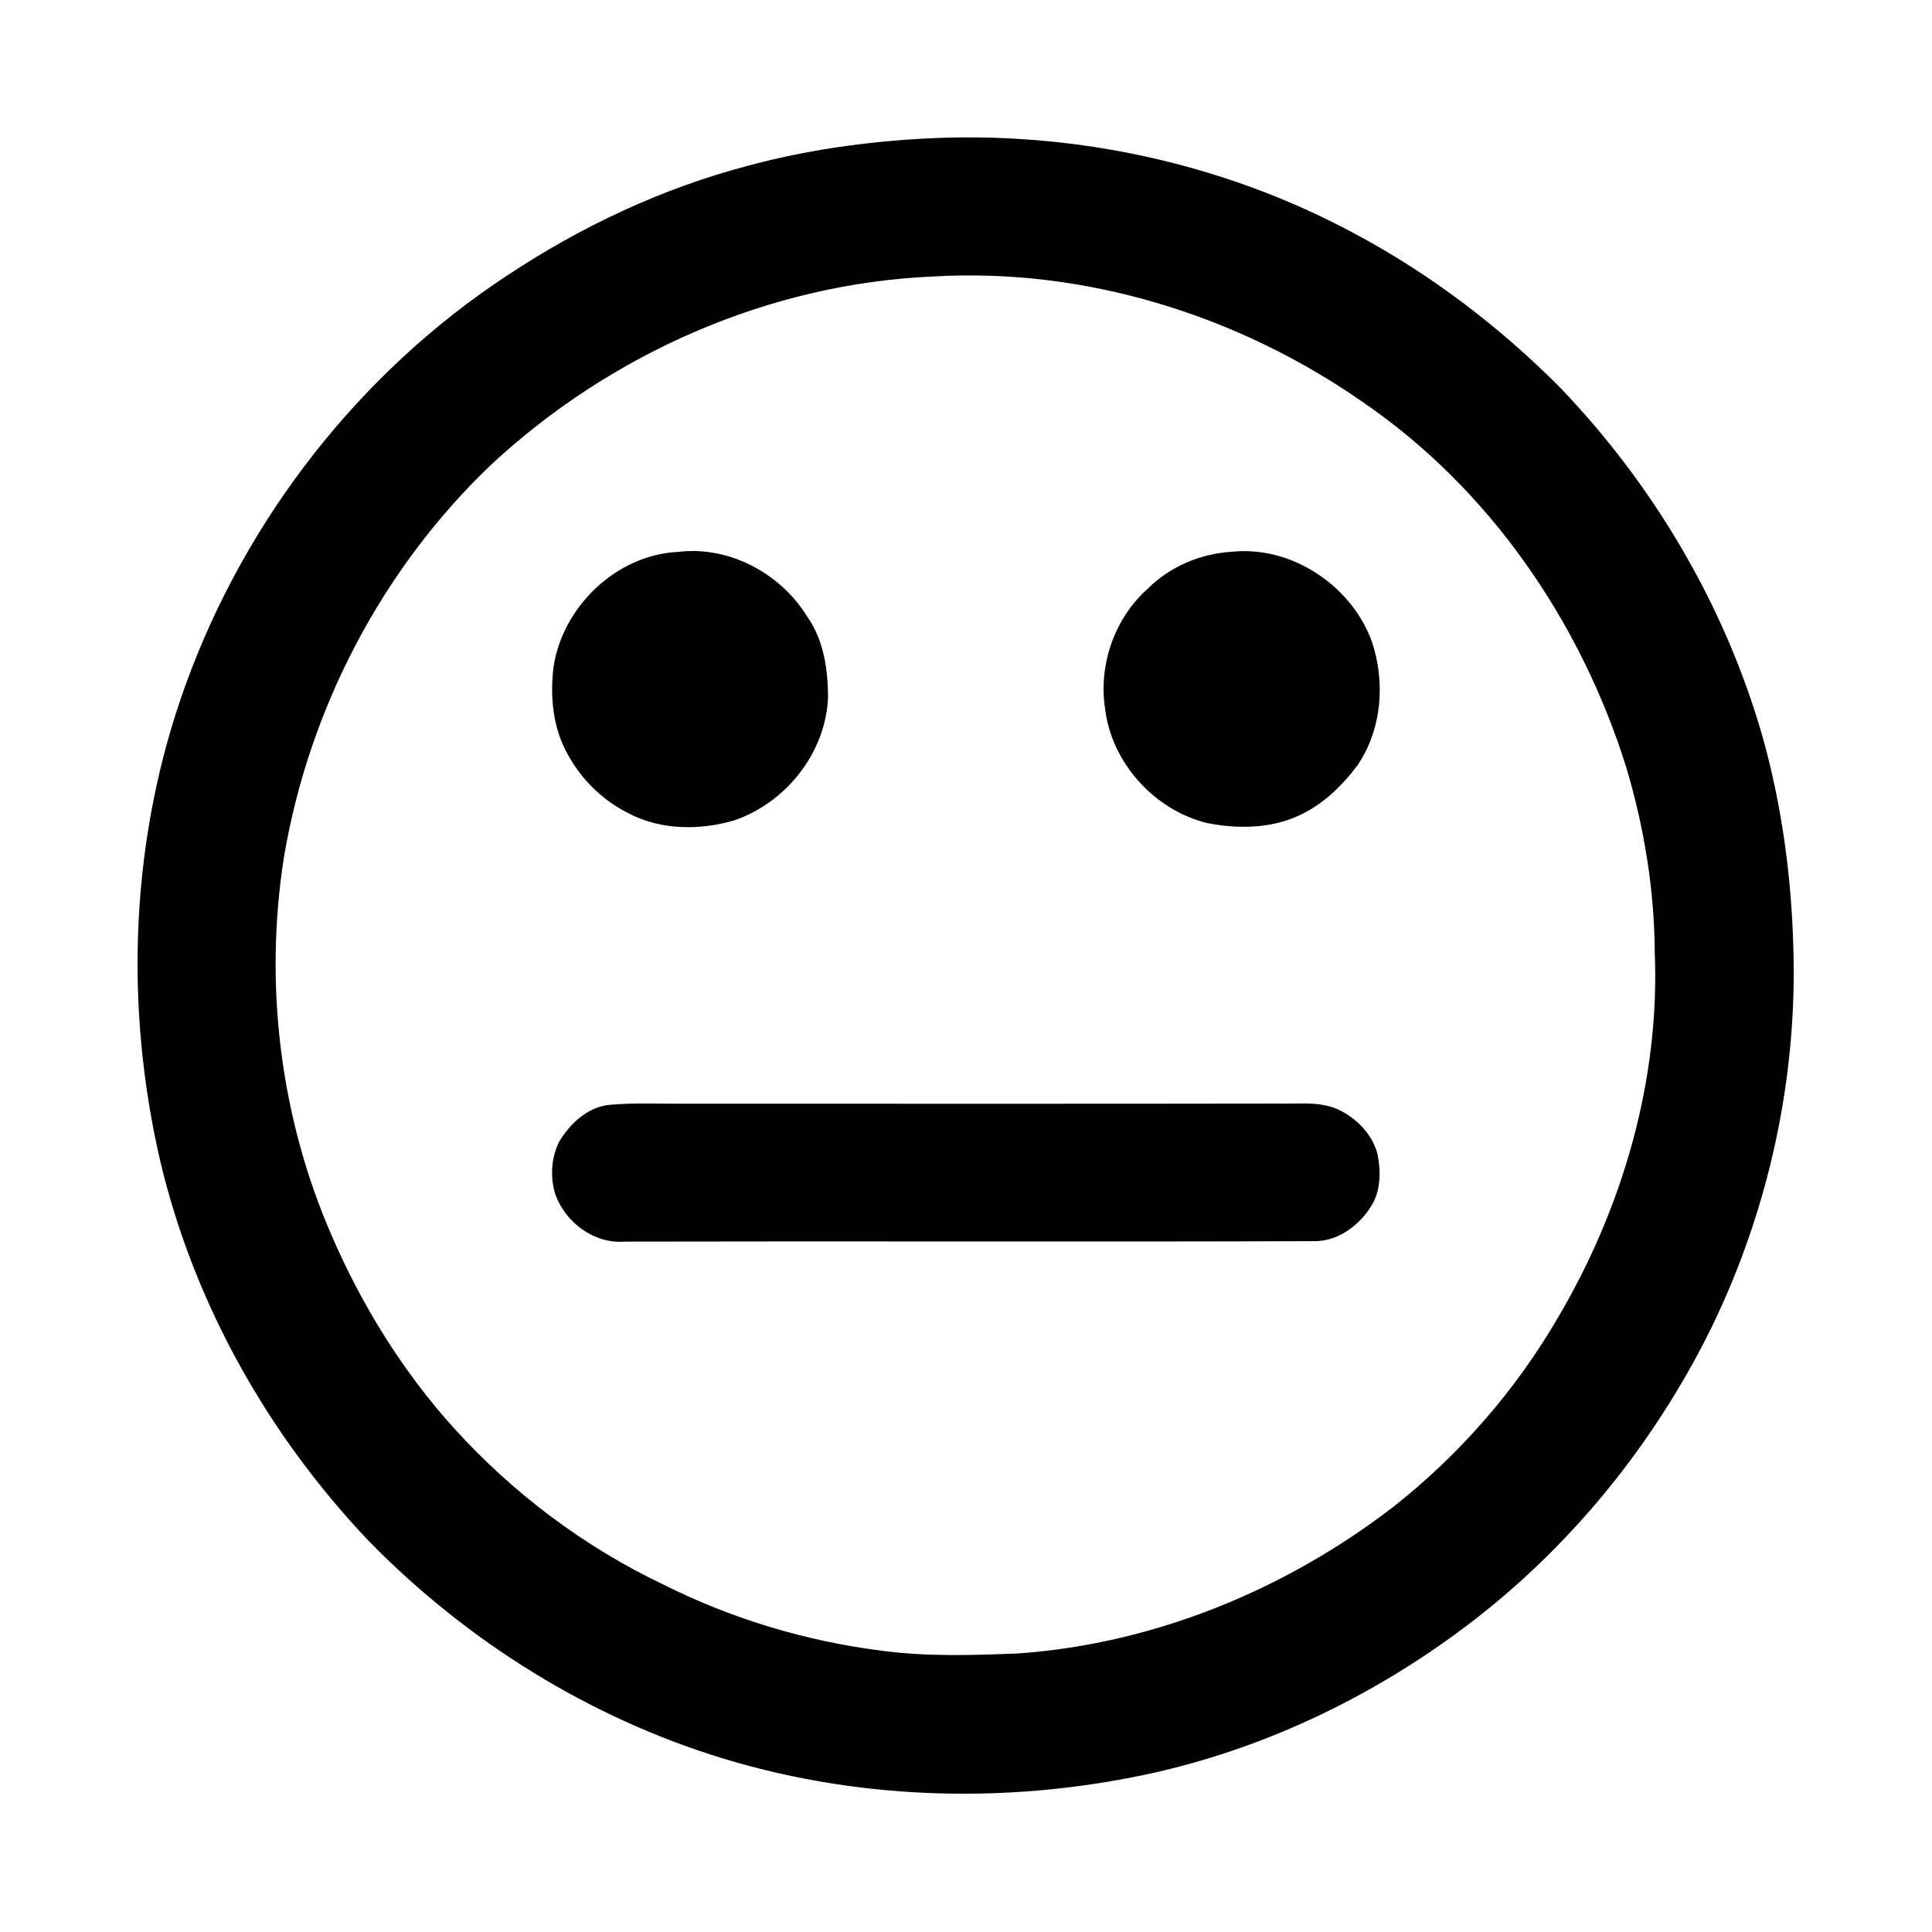 <svg width="1280" xmlns="http://www.w3.org/2000/svg" height="1280" viewBox="0 0 1024 1024">
<path d="m489.45,73.48c78.9-4.34 159.01,12.84 228.62,50.39 40.09,21.41 76.63,49.19 108.67,81.38 49.77,51.85 87.41,115.59 107.31,184.73 10.22,36.26 15.37,73.85 16.43,111.48 2.32,69.71-12.97,139.85-43.53,202.52-30.66,62.12-75.6,117.33-131.13,158.85-47.8,35.81-102.7,62.38-160.92,76.03-75.88,17.42-156.34,15.97-231-6.62-71.12-21.57-136.11-62.06-188.06-115.08-53.4-56-92.8-125.76-110.77-201.18-19.49-83.44-15.93-172.65 13.44-253.38 31.87-87.84 92.24-165.34 170.43-216.67 39.2-26 82.35-46.28 127.92-58.19 30.22-8.11 61.36-12.57 92.59-14.26m5,73.08c-86.72,3.72-170.81,40.81-234.15,99.75-57.82,55.1-96.65,129.53-109.84,208.23-10.58,67.45-1.95,137.94 25.43,200.56 16.08,37.14 37.72,72.05 64.93,102.09 31.24,34.43 69.14,62.9 111.16,82.84 36.3,18.18 75.74,29.97 116.01,34.97 23.92,3.14 48.15,2.31 72.19,1.33 71.77-5.21 140.95-33.64 197.83-77.31 35.37-27.7 65.41-62.19 87.97-101.04 34.12-58.02 53.78-125.41 51.08-192.98-.18-33.17-5.57-66.26-15.03-98.02-24.15-77.42-72.66-148.1-140-194.06-65.99-45.91-146.98-71.15-227.58-66.36Z"/>
<path d="m359.45,292.51c27.16-3.28 54.44,11.48 68.54,34.53 8.52,12.14 10.76,27.44 10.9,41.95-.85,29.56-22.19,56.54-49.94,65.89-18.22,5.3-38.91,5.15-55.95-3.89-13.53-6.74-24.78-17.74-31.98-31-8.02-14.01-9.57-30.88-7.61-46.66 4.92-31.94 33.35-59.27 66.04-60.82Z"/>
<path d="m652.45,292.49c31.8-3.54 63.8,17.7 74.64,47.48 7.28,21.53 5.35,46.57-7.55,65.61-8.43,11.2-18.89,21.39-31.91,27.02-14.9,6.66-32.01,6.74-47.78,3.65-28.13-6.84-50.93-32.23-54.2-61.08-3.39-22.99 5.13-47.49 22.53-63 11.7-11.73 27.77-18.65 44.27-19.68Z"/>
<path d="m323.41,585.55c13.16-1.16 26.39-.45 39.59-.56 105-.04 210,.12 315-.08 10.35,.28 21.26-1.3 31.04,3.03 9.66,4.52 17.9,12.72 20.91,23.13 2.16,9.96 2,21.13-4.18,29.72-6.61,9.74-17.61,17.41-29.79,17.05-121.66,.44-243.34-.06-365.01,.24-16.26,1.24-31.43-10.27-36.7-25.26-2.73-9.01-2.11-19.04 1.99-27.54 5.81-9.75 15.32-18.72 27.15-19.73Z"/>
</svg>
